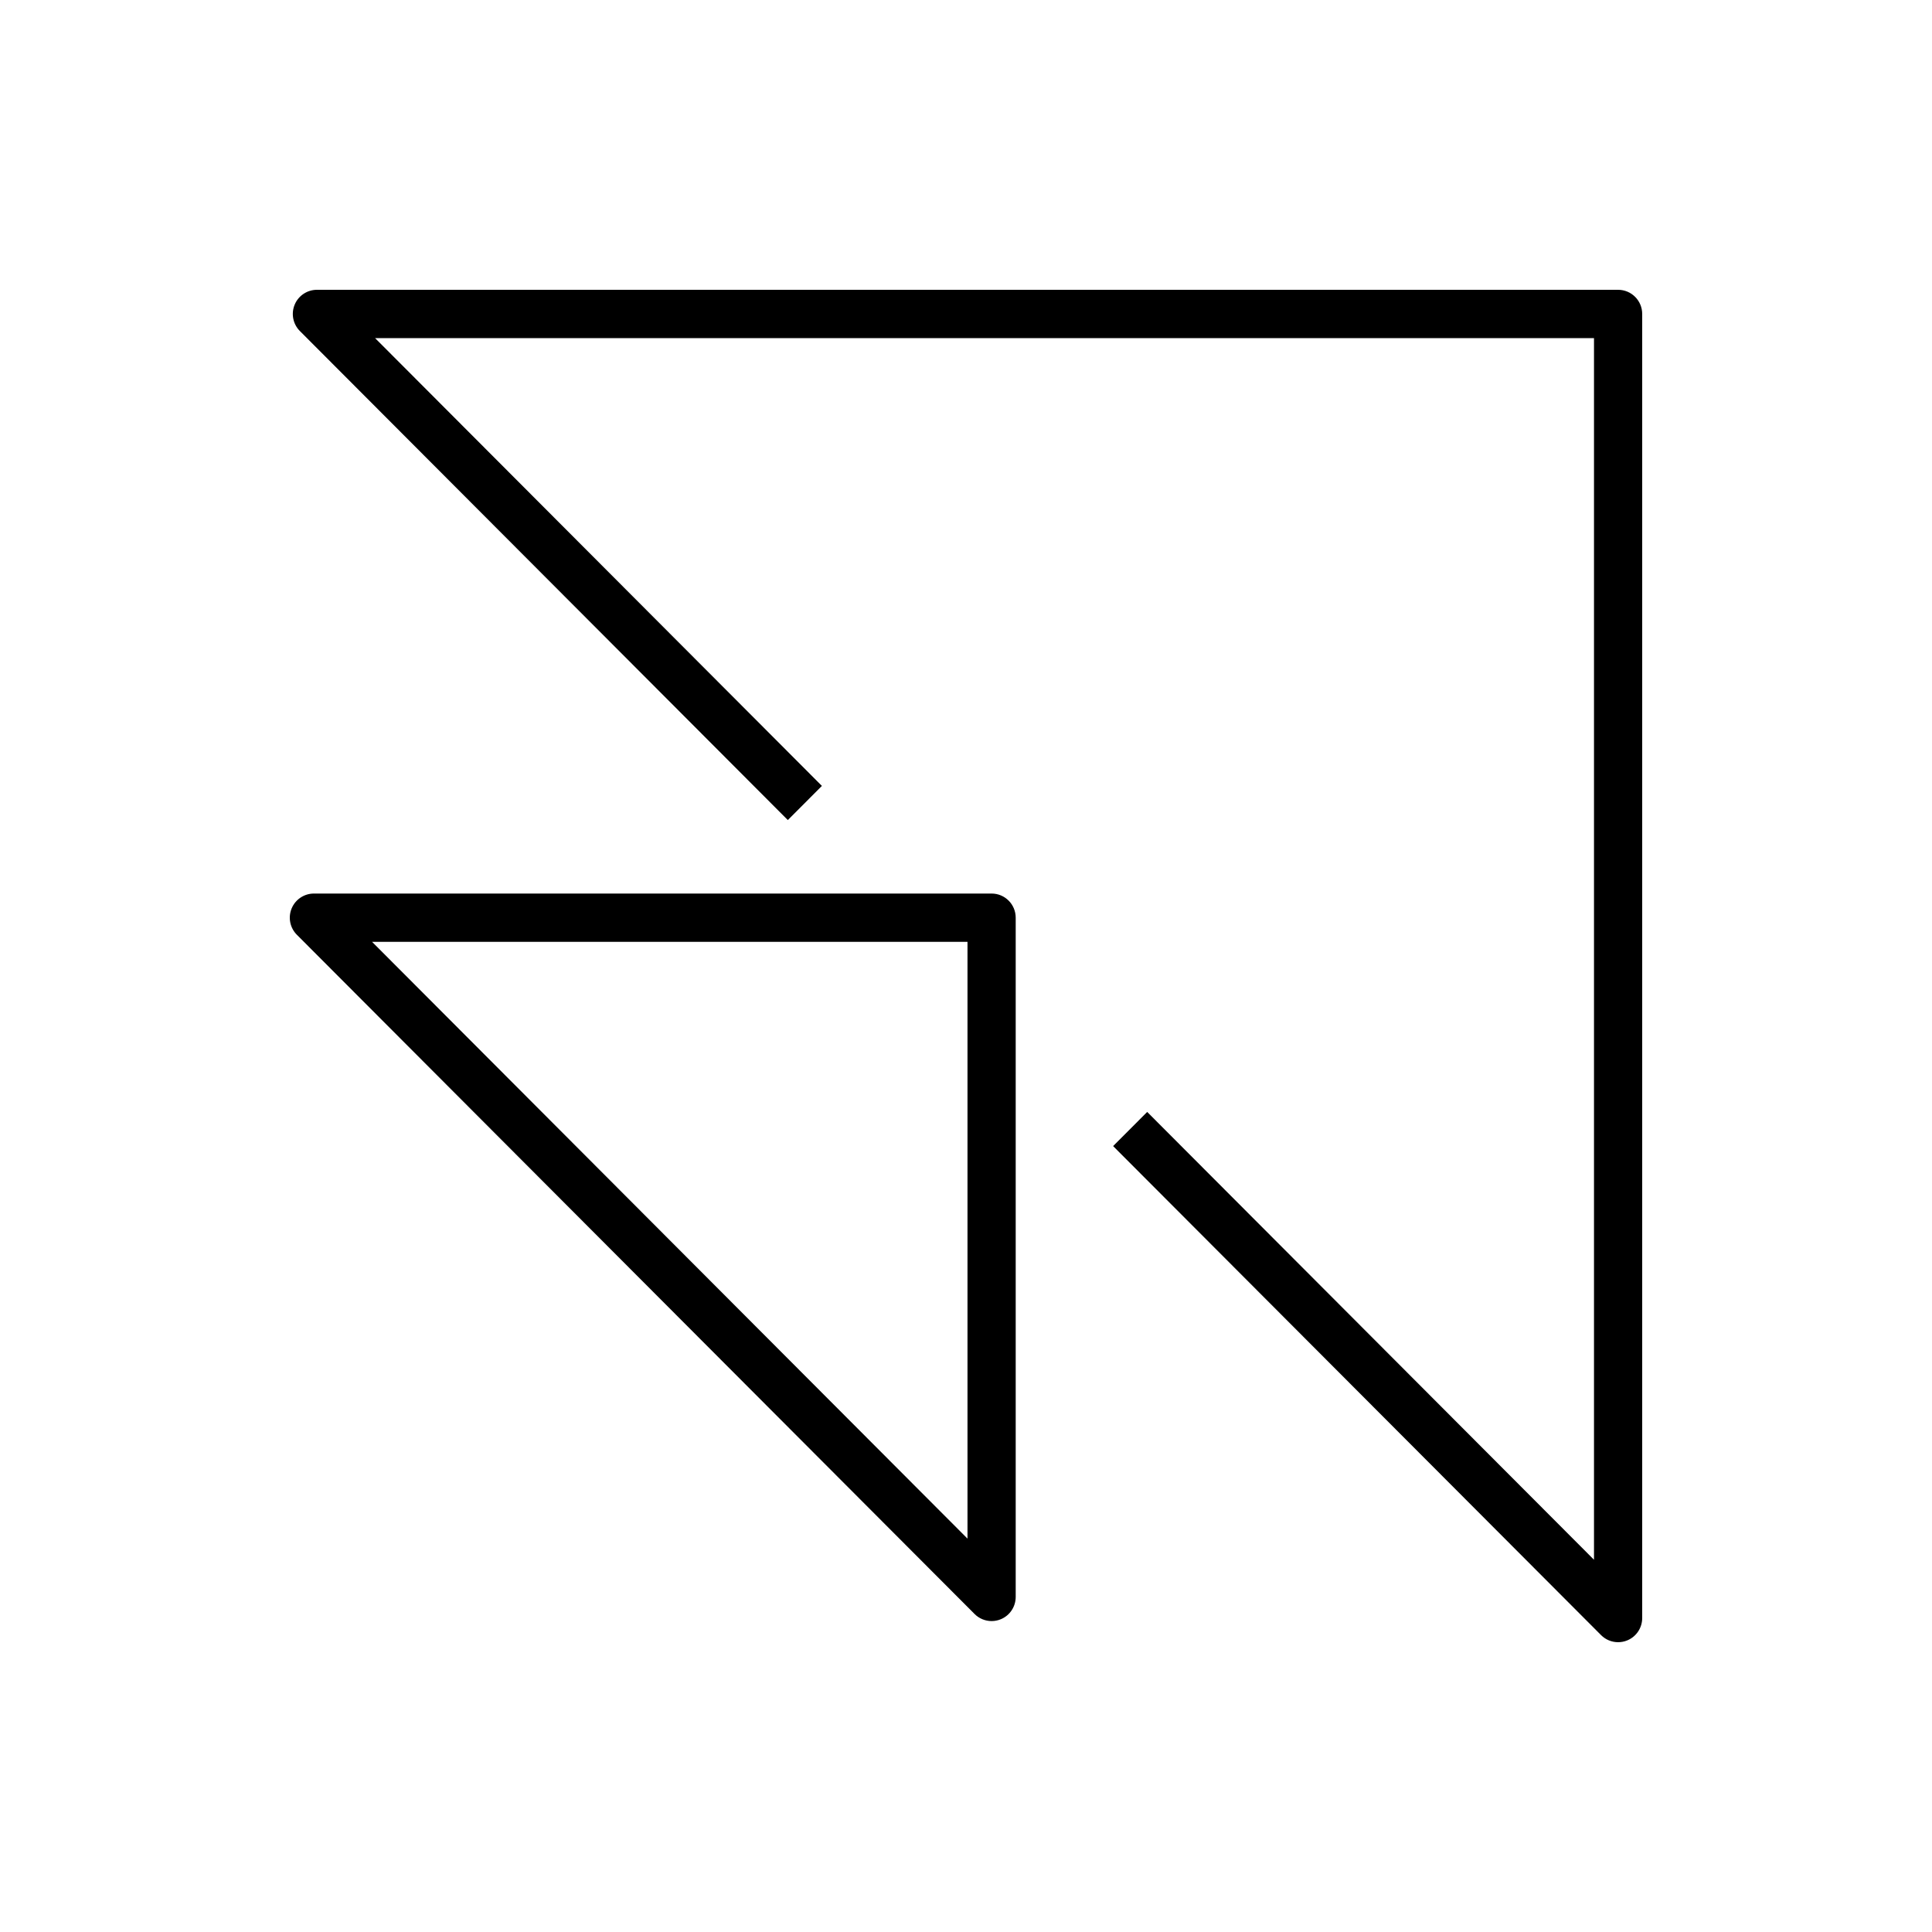 <?xml version="1.0" encoding="UTF-8"?>
<svg xmlns="http://www.w3.org/2000/svg" xmlns:xlink="http://www.w3.org/1999/xlink" width="80px" height="80px" viewBox="0 0 80 80" version="1.1">
  <!-- Generator: Sketch 64 (93537) - https://sketch.com -->
  <title>Icon-Architecture/64/Arch_Amazon-App-Stream_64</title>
  <desc>Created with Sketch.</desc>
  <defs>
    <linearGradient x1="0%" y1="100%" x2="100%" y2="0%" id="linearGradient-1">
      <stop stop-color="#055F4E" offset="0%"/>
      <stop stop-color="#56C0A7" offset="100%"/>
    </linearGradient>
  </defs>
  <g id="Icon-Architecture/64/Arch_Amazon-App-Stream_64" stroke="none" stroke-width="1" fill="none" fill-rule="evenodd">
    <path d="M40.062,39 L40.062,63.711 L15.407,39 L40.062,39 Z M41.442,67.049 C41.816,66.894 42.058,66.529 42.058,66.125 L42.058,38 C42.058,37.448 41.612,37 41.06,37 L12.998,37 C12.595,37 12.23,37.244 12.076,37.617 C11.921,37.991 12.007,38.421 12.293,38.707 L40.355,66.832 C40.545,67.023 40.801,67.125 41.06,67.125 C41.189,67.125 41.319,67.1 41.442,67.049 L41.442,67.049 Z M67.002,68 C66.743,68 66.487,67.898 66.297,67.707 L46.092,47.457 L47.503,46.043 L66.004,64.586 L66.004,14 L15.531,14 L34.033,32.543 L32.622,33.957 L12.417,13.707 C12.132,13.421 12.046,12.991 12.201,12.617 C12.354,12.244 12.72,12 13.123,12 L67.002,12 C67.554,12 68,12.448 68,13 L68,67 C68,67.404 67.758,67.769 67.384,67.924 C67.261,67.975 67.131,68 67.002,68 L67.002,68 Z" id="Amazon-App-Stream_Icon_64_Squid" fill="#000000"/>
  </g>
</svg>
